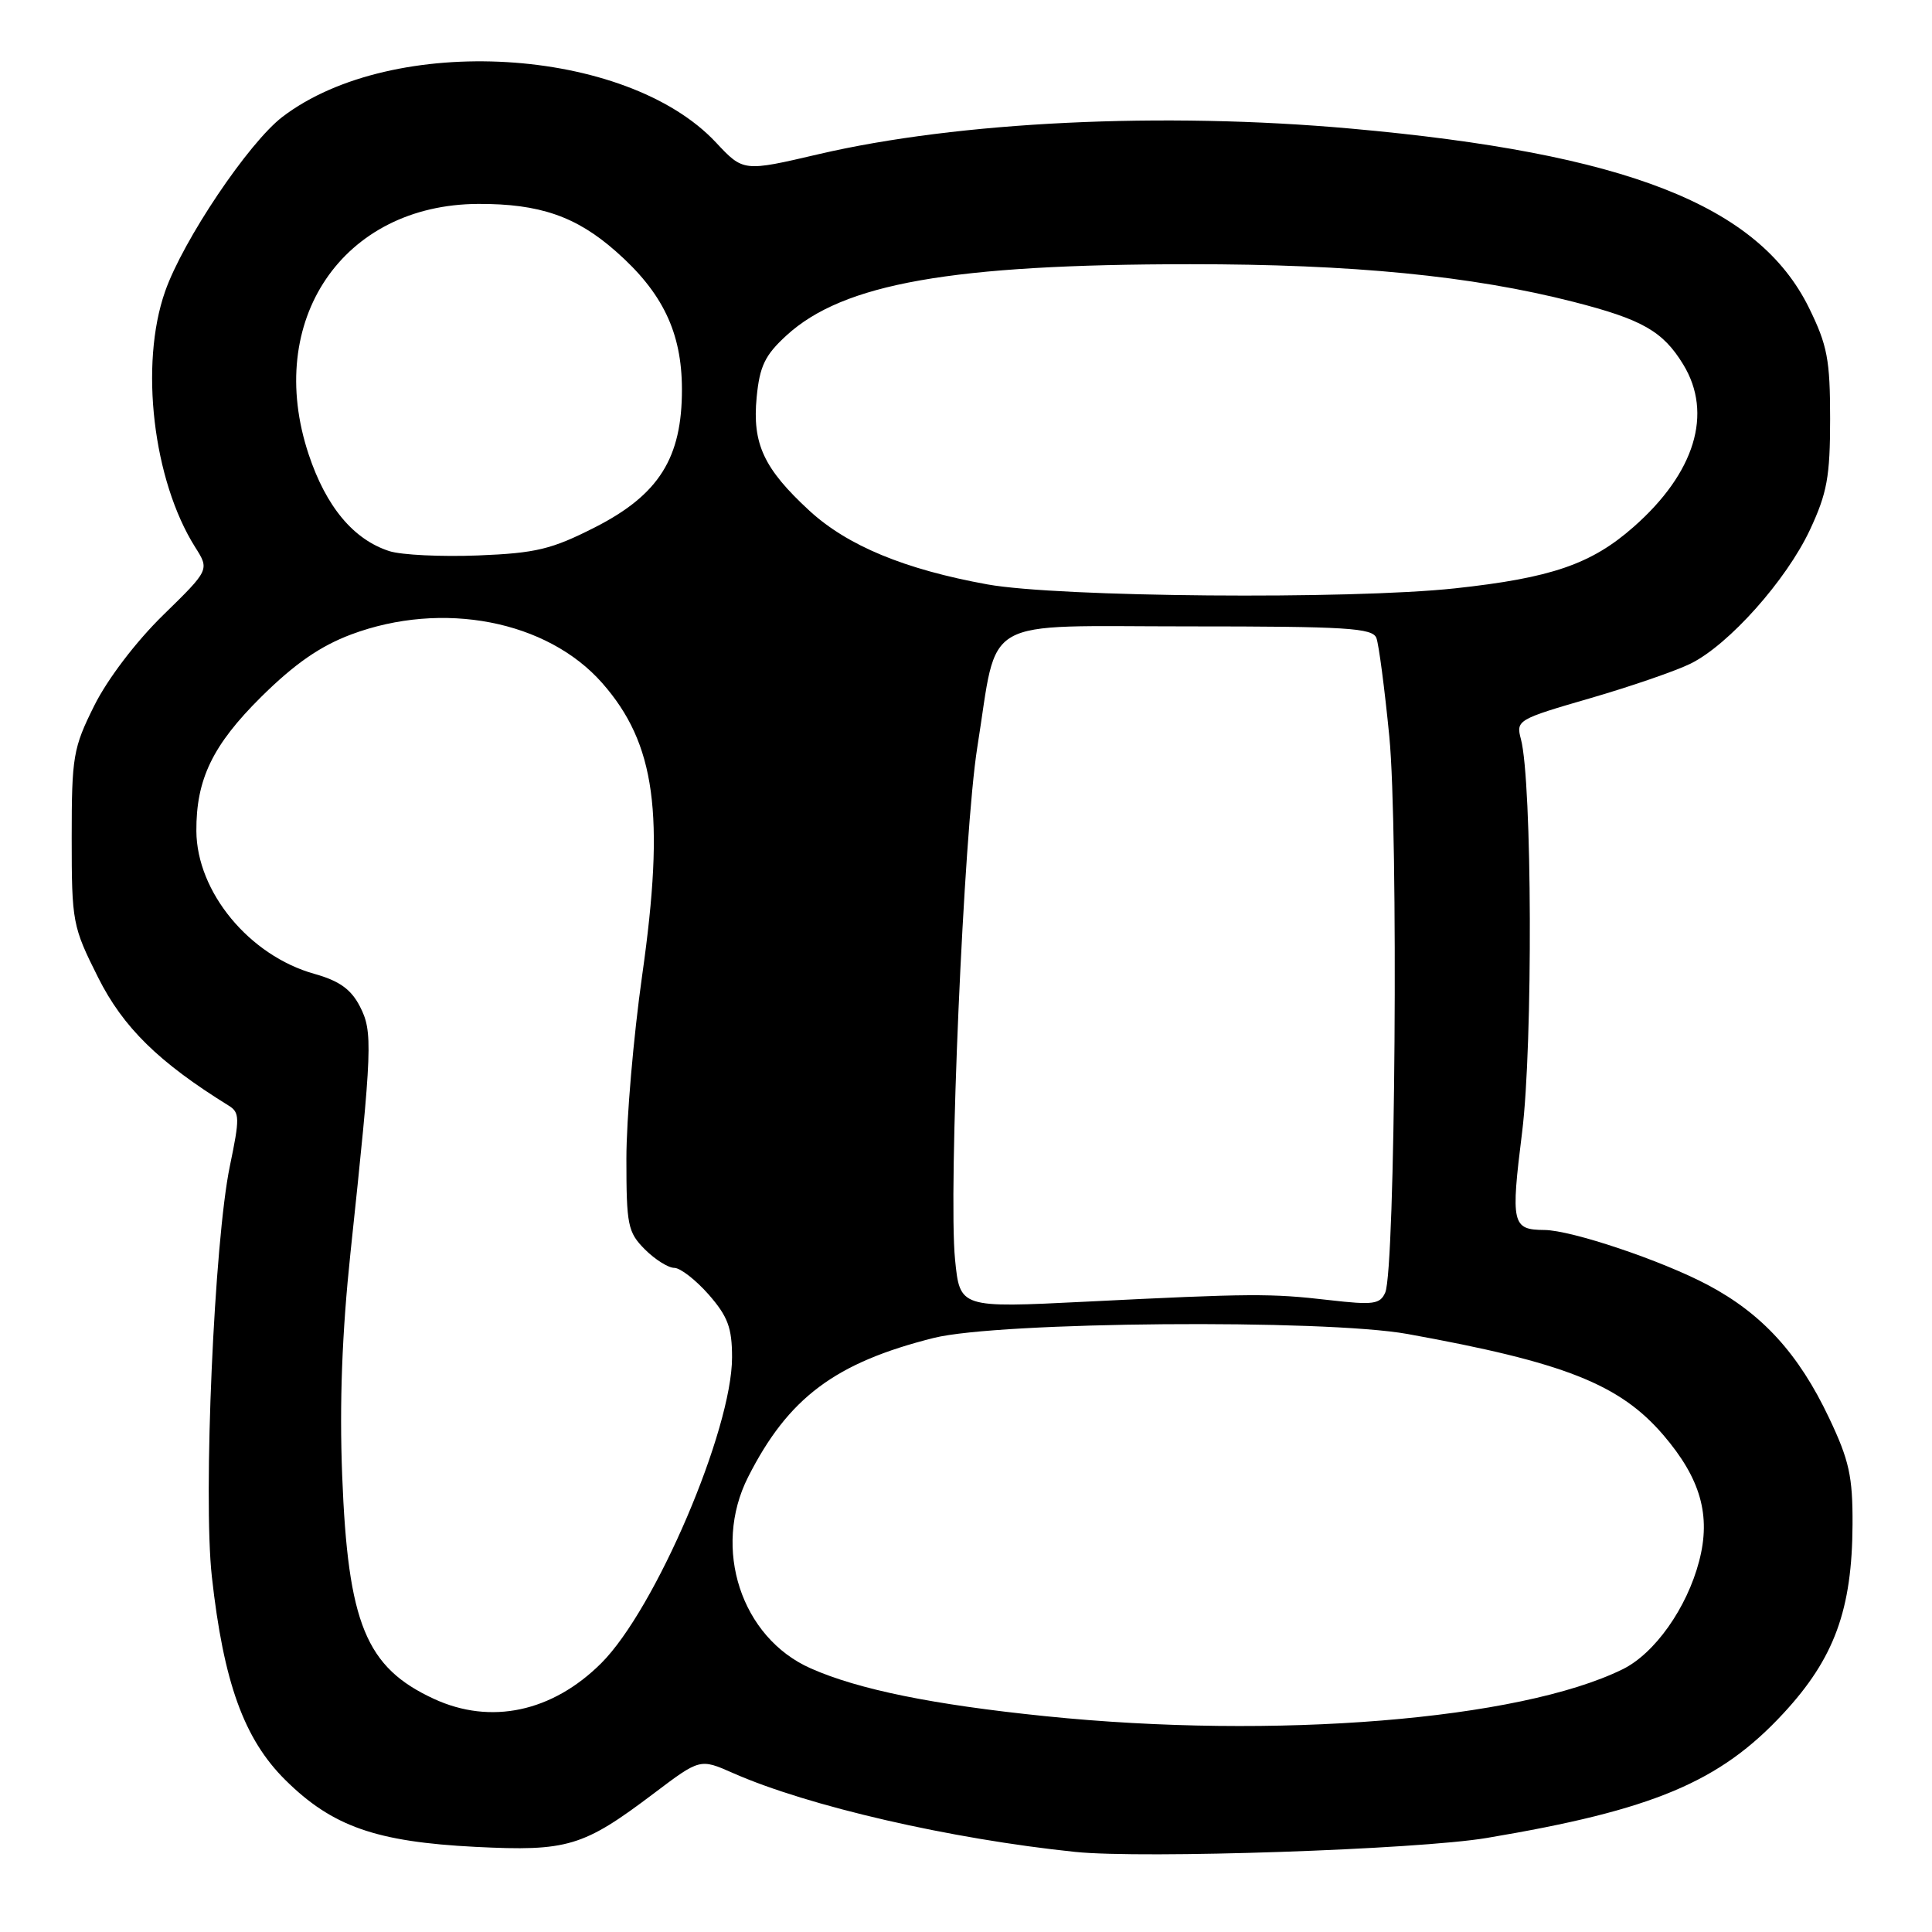 <?xml version="1.0" encoding="UTF-8" standalone="no"?>
<!DOCTYPE svg PUBLIC "-//W3C//DTD SVG 1.1//EN" "http://www.w3.org/Graphics/SVG/1.1/DTD/svg11.dtd" >
<svg xmlns="http://www.w3.org/2000/svg" xmlns:xlink="http://www.w3.org/1999/xlink" version="1.1" viewBox="0 0 256 256">
 <g >
 <path fill="currentColor"
d=" M 197.00 243.54 C 219.05 239.84 227.89 236.13 236.31 227.03 C 243.06 219.74 245.42 213.29 245.47 202.00 C 245.50 195.63 245.03 193.50 242.36 187.88 C 238.33 179.37 233.49 174.07 226.27 170.25 C 220.16 167.01 208.24 163.01 204.64 162.98 C 200.35 162.95 200.17 162.18 201.69 150.00 C 203.13 138.42 203.02 103.53 201.53 97.94 C 200.86 95.44 201.08 95.31 210.67 92.53 C 216.08 90.96 222.09 88.89 224.02 87.93 C 229.07 85.44 236.69 76.89 239.82 70.22 C 242.10 65.34 242.50 63.17 242.50 55.50 C 242.50 47.66 242.14 45.76 239.70 40.79 C 233.01 27.18 215.46 20.31 179.00 17.04 C 154.10 14.80 126.99 16.11 108.47 20.43 C 98.50 22.76 98.50 22.76 94.86 18.87 C 82.95 6.16 52.05 4.34 37.43 15.48 C 32.95 18.90 24.26 31.82 21.88 38.61 C 18.47 48.29 20.28 63.66 25.86 72.50 C 27.76 75.50 27.76 75.50 21.62 81.50 C 18.01 85.03 14.25 89.97 12.49 93.50 C 9.69 99.12 9.50 100.23 9.50 111.02 C 9.50 122.20 9.61 122.76 13.00 129.52 C 16.32 136.14 21.03 140.76 30.30 146.50 C 31.77 147.41 31.78 148.15 30.46 154.50 C 28.39 164.43 26.90 198.31 28.07 208.90 C 29.62 222.92 32.33 230.43 37.81 235.86 C 44.02 242.01 49.82 244.05 63.00 244.72 C 75.20 245.33 77.27 244.71 86.63 237.64 C 92.76 233.01 92.76 233.01 97.13 234.94 C 107.07 239.33 125.95 243.68 142.50 245.39 C 151.46 246.31 187.84 245.08 197.00 243.54 Z  M 138.50 227.40 C 123.62 225.88 113.75 223.87 107.43 221.07 C 98.21 217.00 94.34 205.16 99.13 195.71 C 104.45 185.21 110.66 180.56 123.74 177.28 C 132.33 175.13 175.46 174.77 186.50 176.76 C 207.31 180.52 214.63 183.42 220.41 190.16 C 225.34 195.92 226.73 200.80 225.15 206.84 C 223.53 213.07 219.25 219.12 214.98 221.20 C 201.31 227.90 168.93 230.52 138.50 227.40 Z  M 57.50 225.11 C 48.48 220.95 46.10 215.14 45.34 195.50 C 44.97 185.93 45.32 176.60 46.44 166.00 C 49.34 138.68 49.42 136.71 47.68 133.34 C 46.51 131.08 44.95 129.96 41.65 129.04 C 33.04 126.63 26.07 118.19 26.02 110.12 C 25.98 103.27 28.17 98.73 34.59 92.36 C 39.05 87.95 42.41 85.62 46.53 84.07 C 58.65 79.54 72.50 82.22 79.79 90.50 C 86.86 98.53 88.13 107.84 85.09 129.24 C 83.94 137.35 83.00 148.28 83.00 153.54 C 83.00 162.35 83.19 163.28 85.45 165.55 C 86.80 166.90 88.56 168.00 89.35 168.00 C 90.14 168.00 92.19 169.59 93.90 171.53 C 96.44 174.44 97.00 175.93 97.00 179.86 C 97.00 189.46 86.84 213.22 79.67 220.38 C 73.19 226.84 65.03 228.59 57.50 225.11 Z  M 126.55 166.90 C 125.64 157.76 127.70 110.27 129.50 99.00 C 132.31 81.39 129.49 83.00 157.47 83.00 C 178.46 83.00 181.87 83.21 182.38 84.54 C 182.70 85.39 183.47 91.25 184.09 97.57 C 185.31 110.06 184.89 168.25 183.55 171.27 C 182.87 172.82 181.96 172.94 176.14 172.27 C 168.34 171.37 165.87 171.38 143.85 172.48 C 127.19 173.31 127.19 173.31 126.55 166.90 Z  M 130.86 77.44 C 119.87 75.45 112.30 72.31 107.25 67.67 C 101.20 62.09 99.67 58.80 100.26 52.65 C 100.66 48.51 101.36 47.06 104.21 44.45 C 111.73 37.56 126.11 35.02 157.70 35.01 C 179.22 35.00 195.01 36.55 208.47 39.99 C 217.62 42.33 220.35 43.89 223.04 48.30 C 227.00 54.79 224.59 62.67 216.46 69.82 C 210.86 74.76 205.54 76.58 192.79 77.96 C 178.84 79.46 140.23 79.13 130.86 77.44 Z  M 51.60 73.03 C 46.84 71.50 43.21 67.15 40.90 60.21 C 35.00 42.47 45.42 27.09 63.38 27.02 C 71.48 26.99 76.34 28.66 81.60 33.30 C 87.80 38.75 90.34 44.04 90.36 51.55 C 90.38 60.68 87.32 65.55 78.84 69.87 C 73.09 72.79 71.04 73.29 63.36 73.60 C 58.49 73.79 53.20 73.54 51.60 73.03 Z "/>
</g>
</svg>